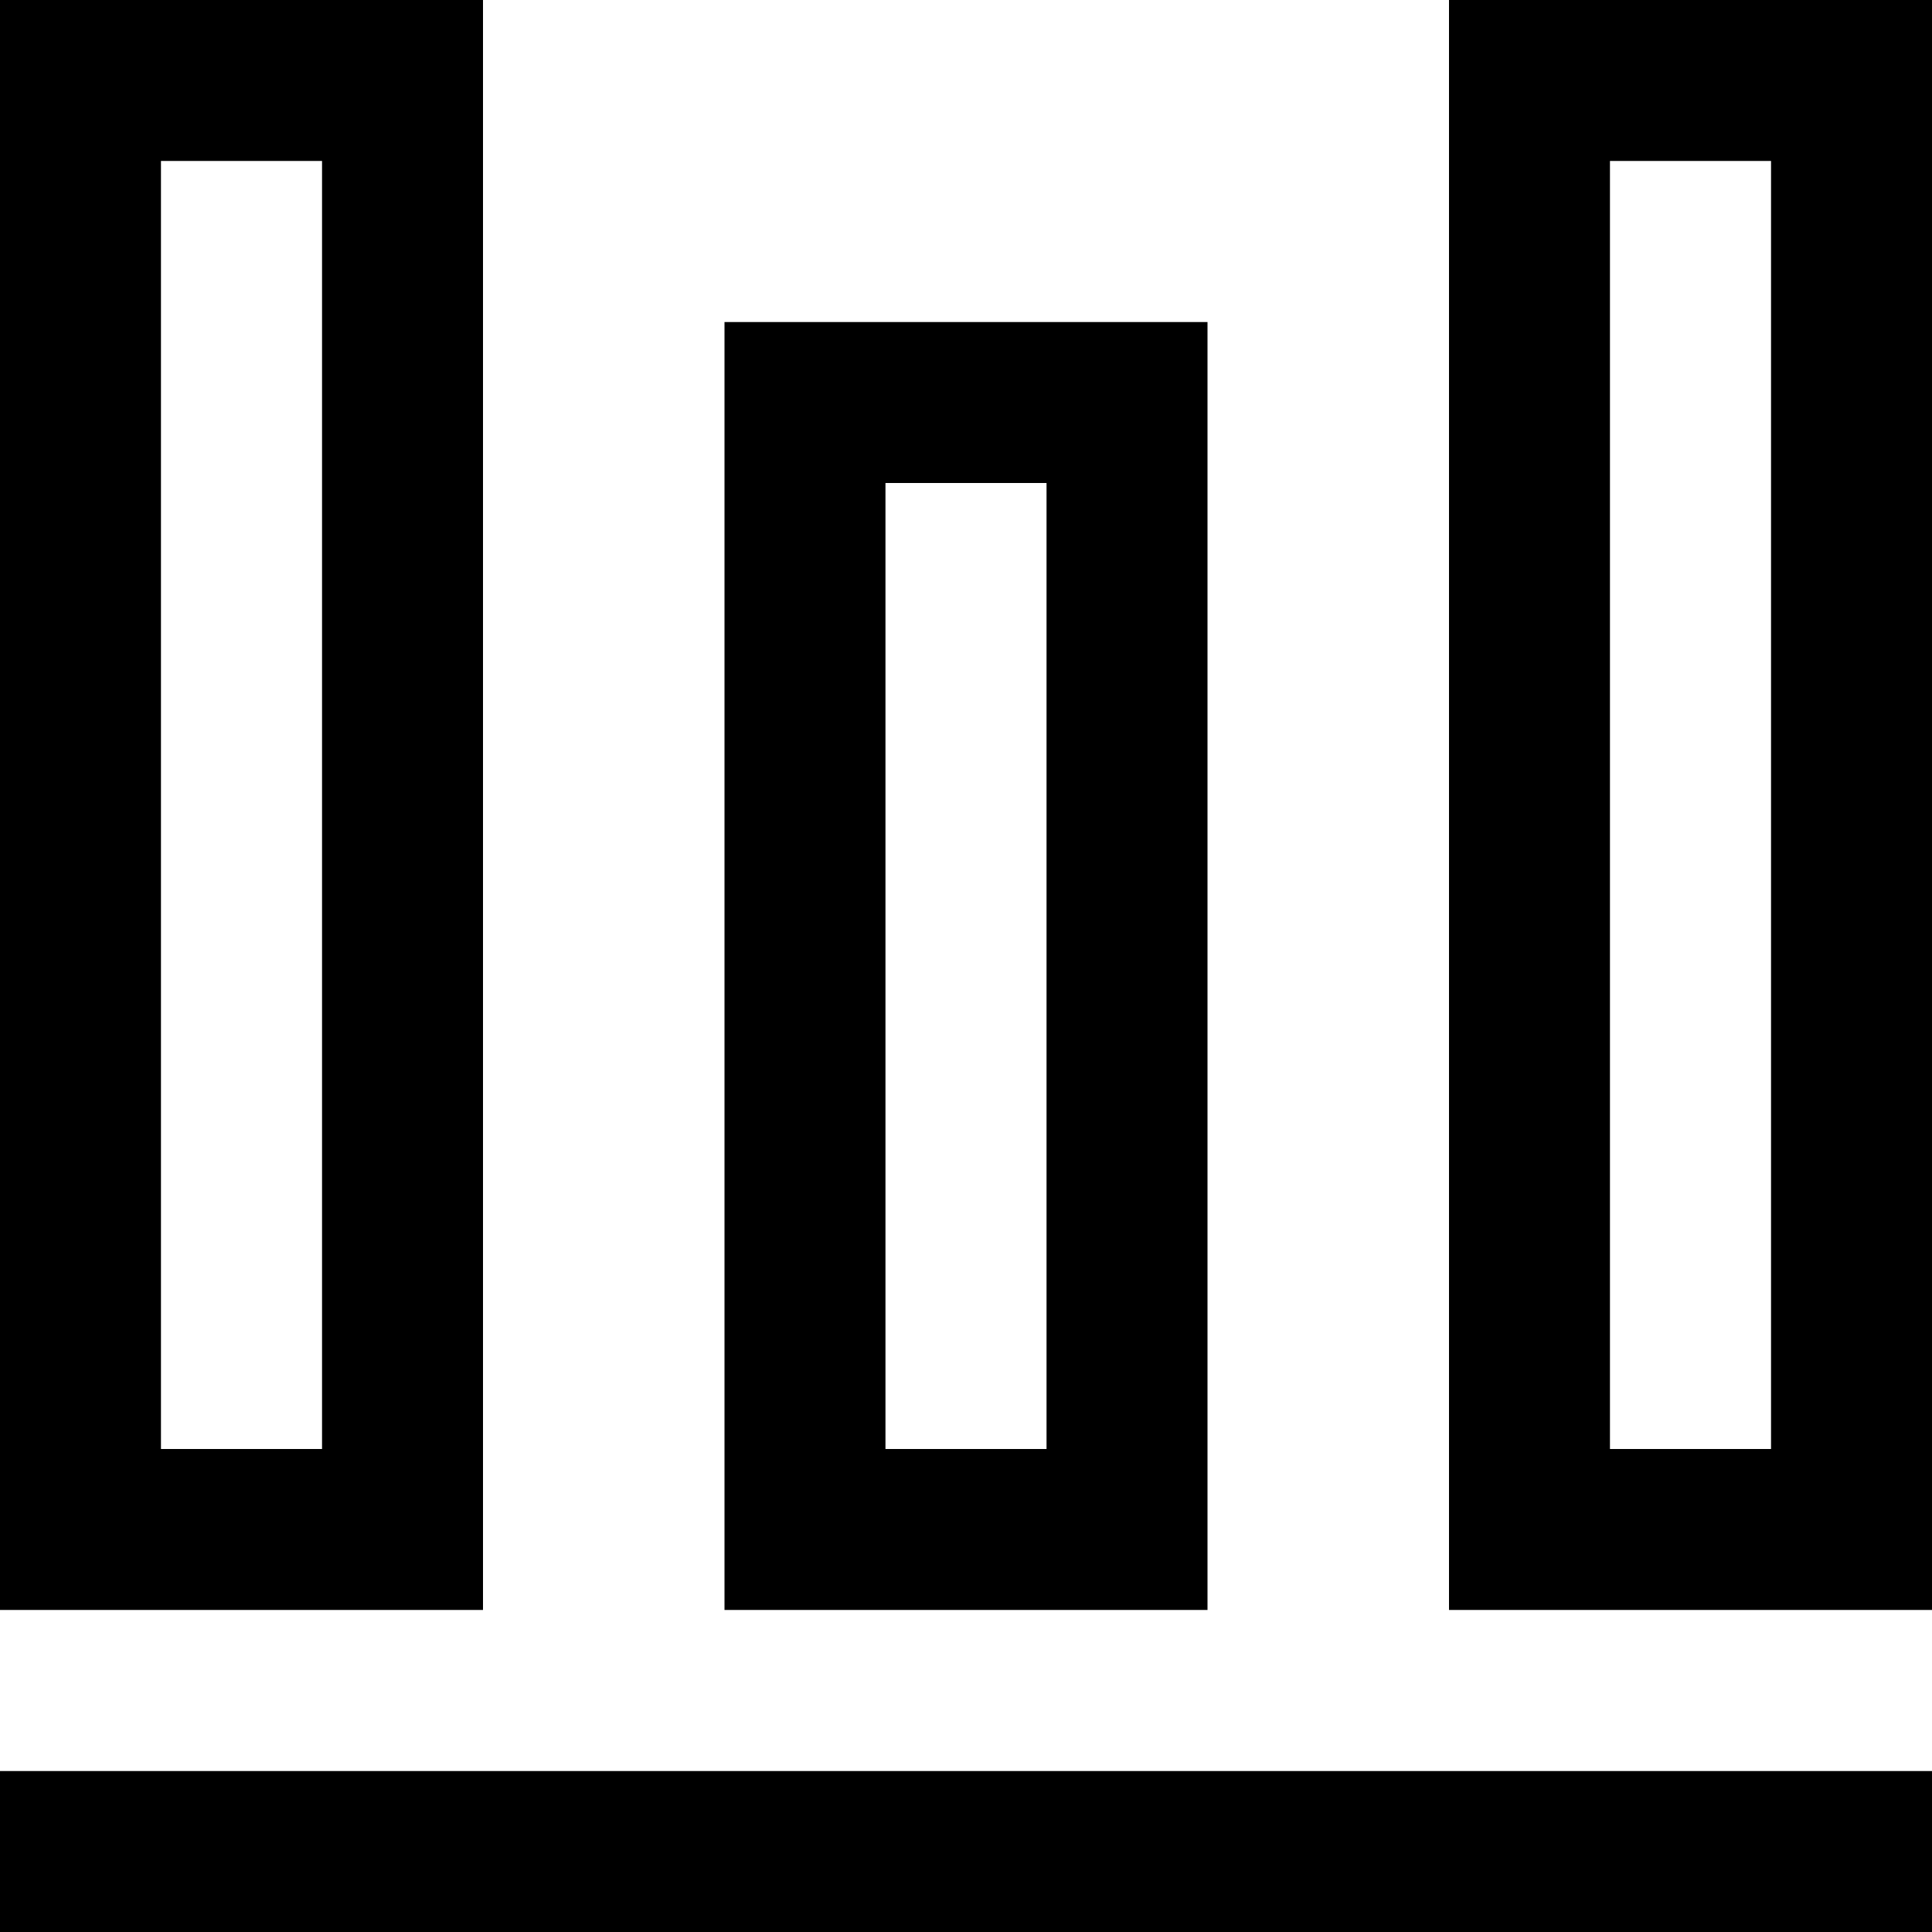 <?xml version="1.0" standalone="no"?><!DOCTYPE svg PUBLIC "-//W3C//DTD SVG 1.1//EN" "http://www.w3.org/Graphics/SVG/1.1/DTD/svg11.dtd"><svg class="icon" width="200px" height="200.00px" viewBox="0 0 1024 1024" version="1.1" xmlns="http://www.w3.org/2000/svg"><path d="M0 938.688h1024V1024H0v-85.312zM256 0v853.312H0V0h256zM170.688 85.312H85.312V768h85.376V85.312zM1024 0v853.312h-256V0h256z m-85.312 85.312h-85.376V768h85.376V85.312zM640 170.688v682.624H384V170.688h256zM554.688 256H469.312v512h85.376V256z"  /></svg>